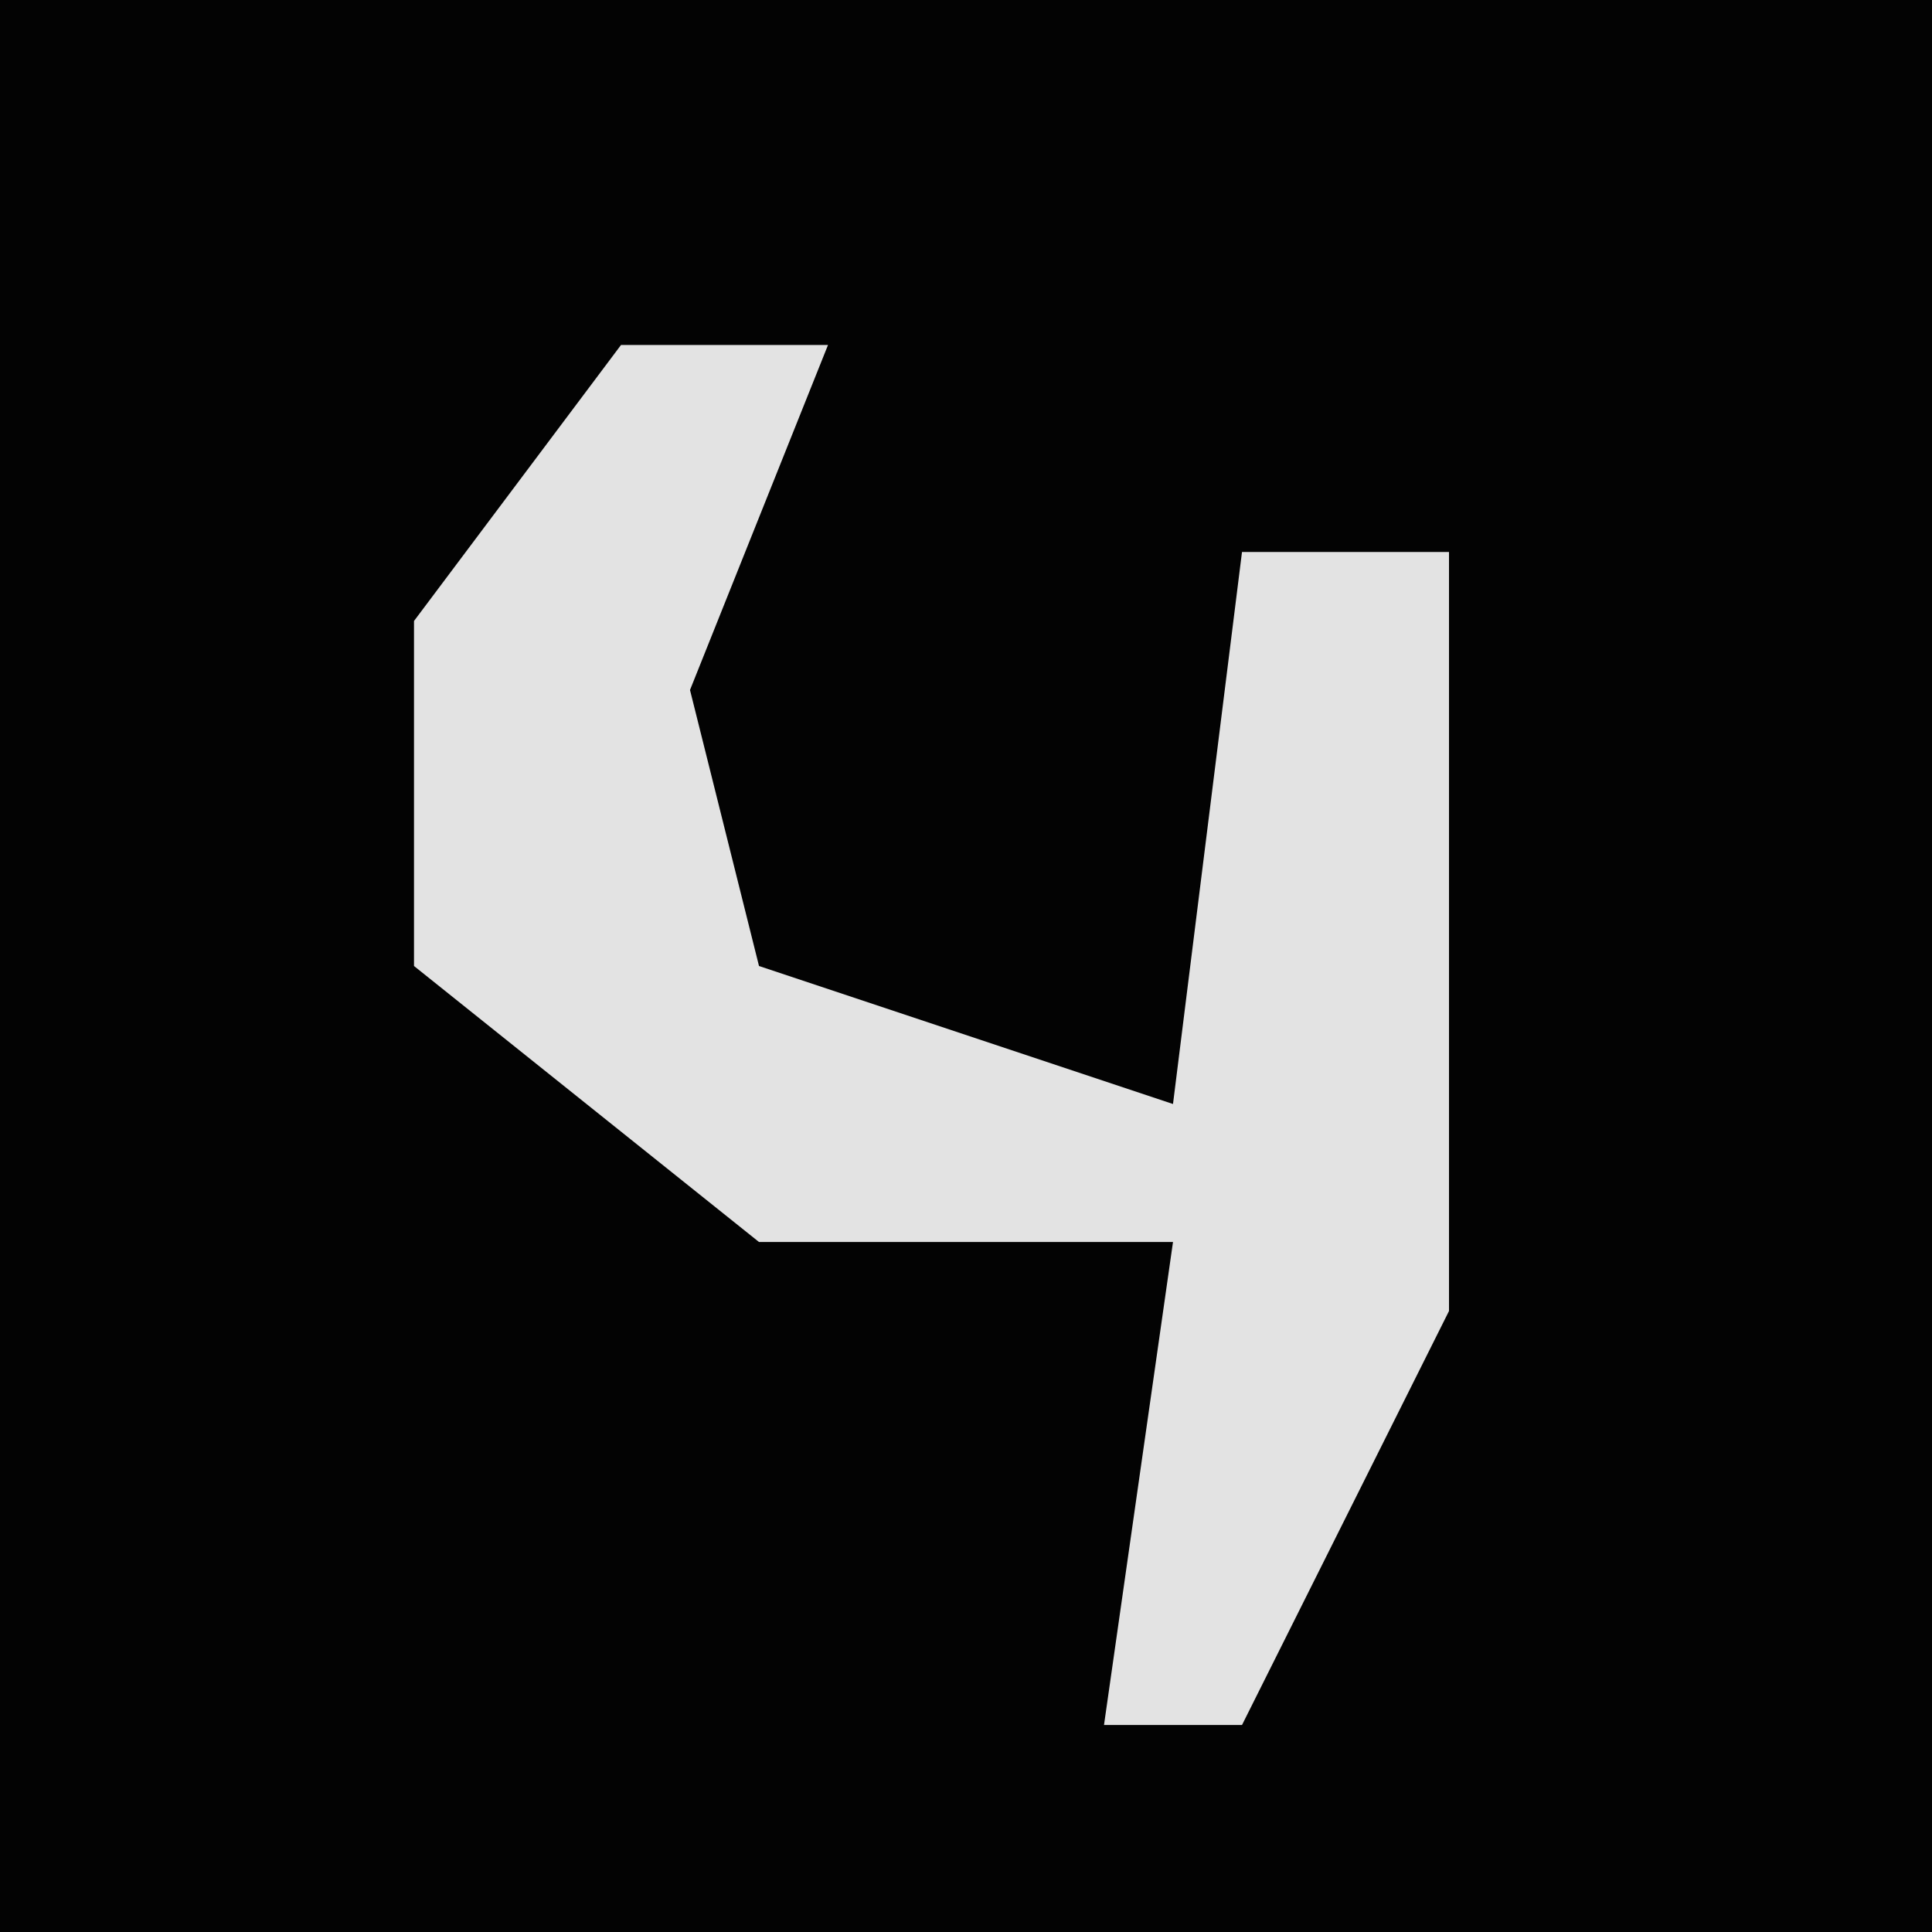 <?xml version="1.0" encoding="UTF-8"?>
<svg version="1.1" xmlns="http://www.w3.org/2000/svg" width="28" height="28">
<path d="M0,0 L28,0 L28,28 L0,28 Z " fill="#030303" transform="translate(0,0)"/>
<path d="M0,0 L3,0 L1,5 L2,9 L8,11 L9,3 L12,3 L12,14 L9,20 L7,20 L8,13 L2,13 L-3,9 L-3,4 Z " fill="#E3E3E3" transform="translate(9,5)"/>
</svg>
